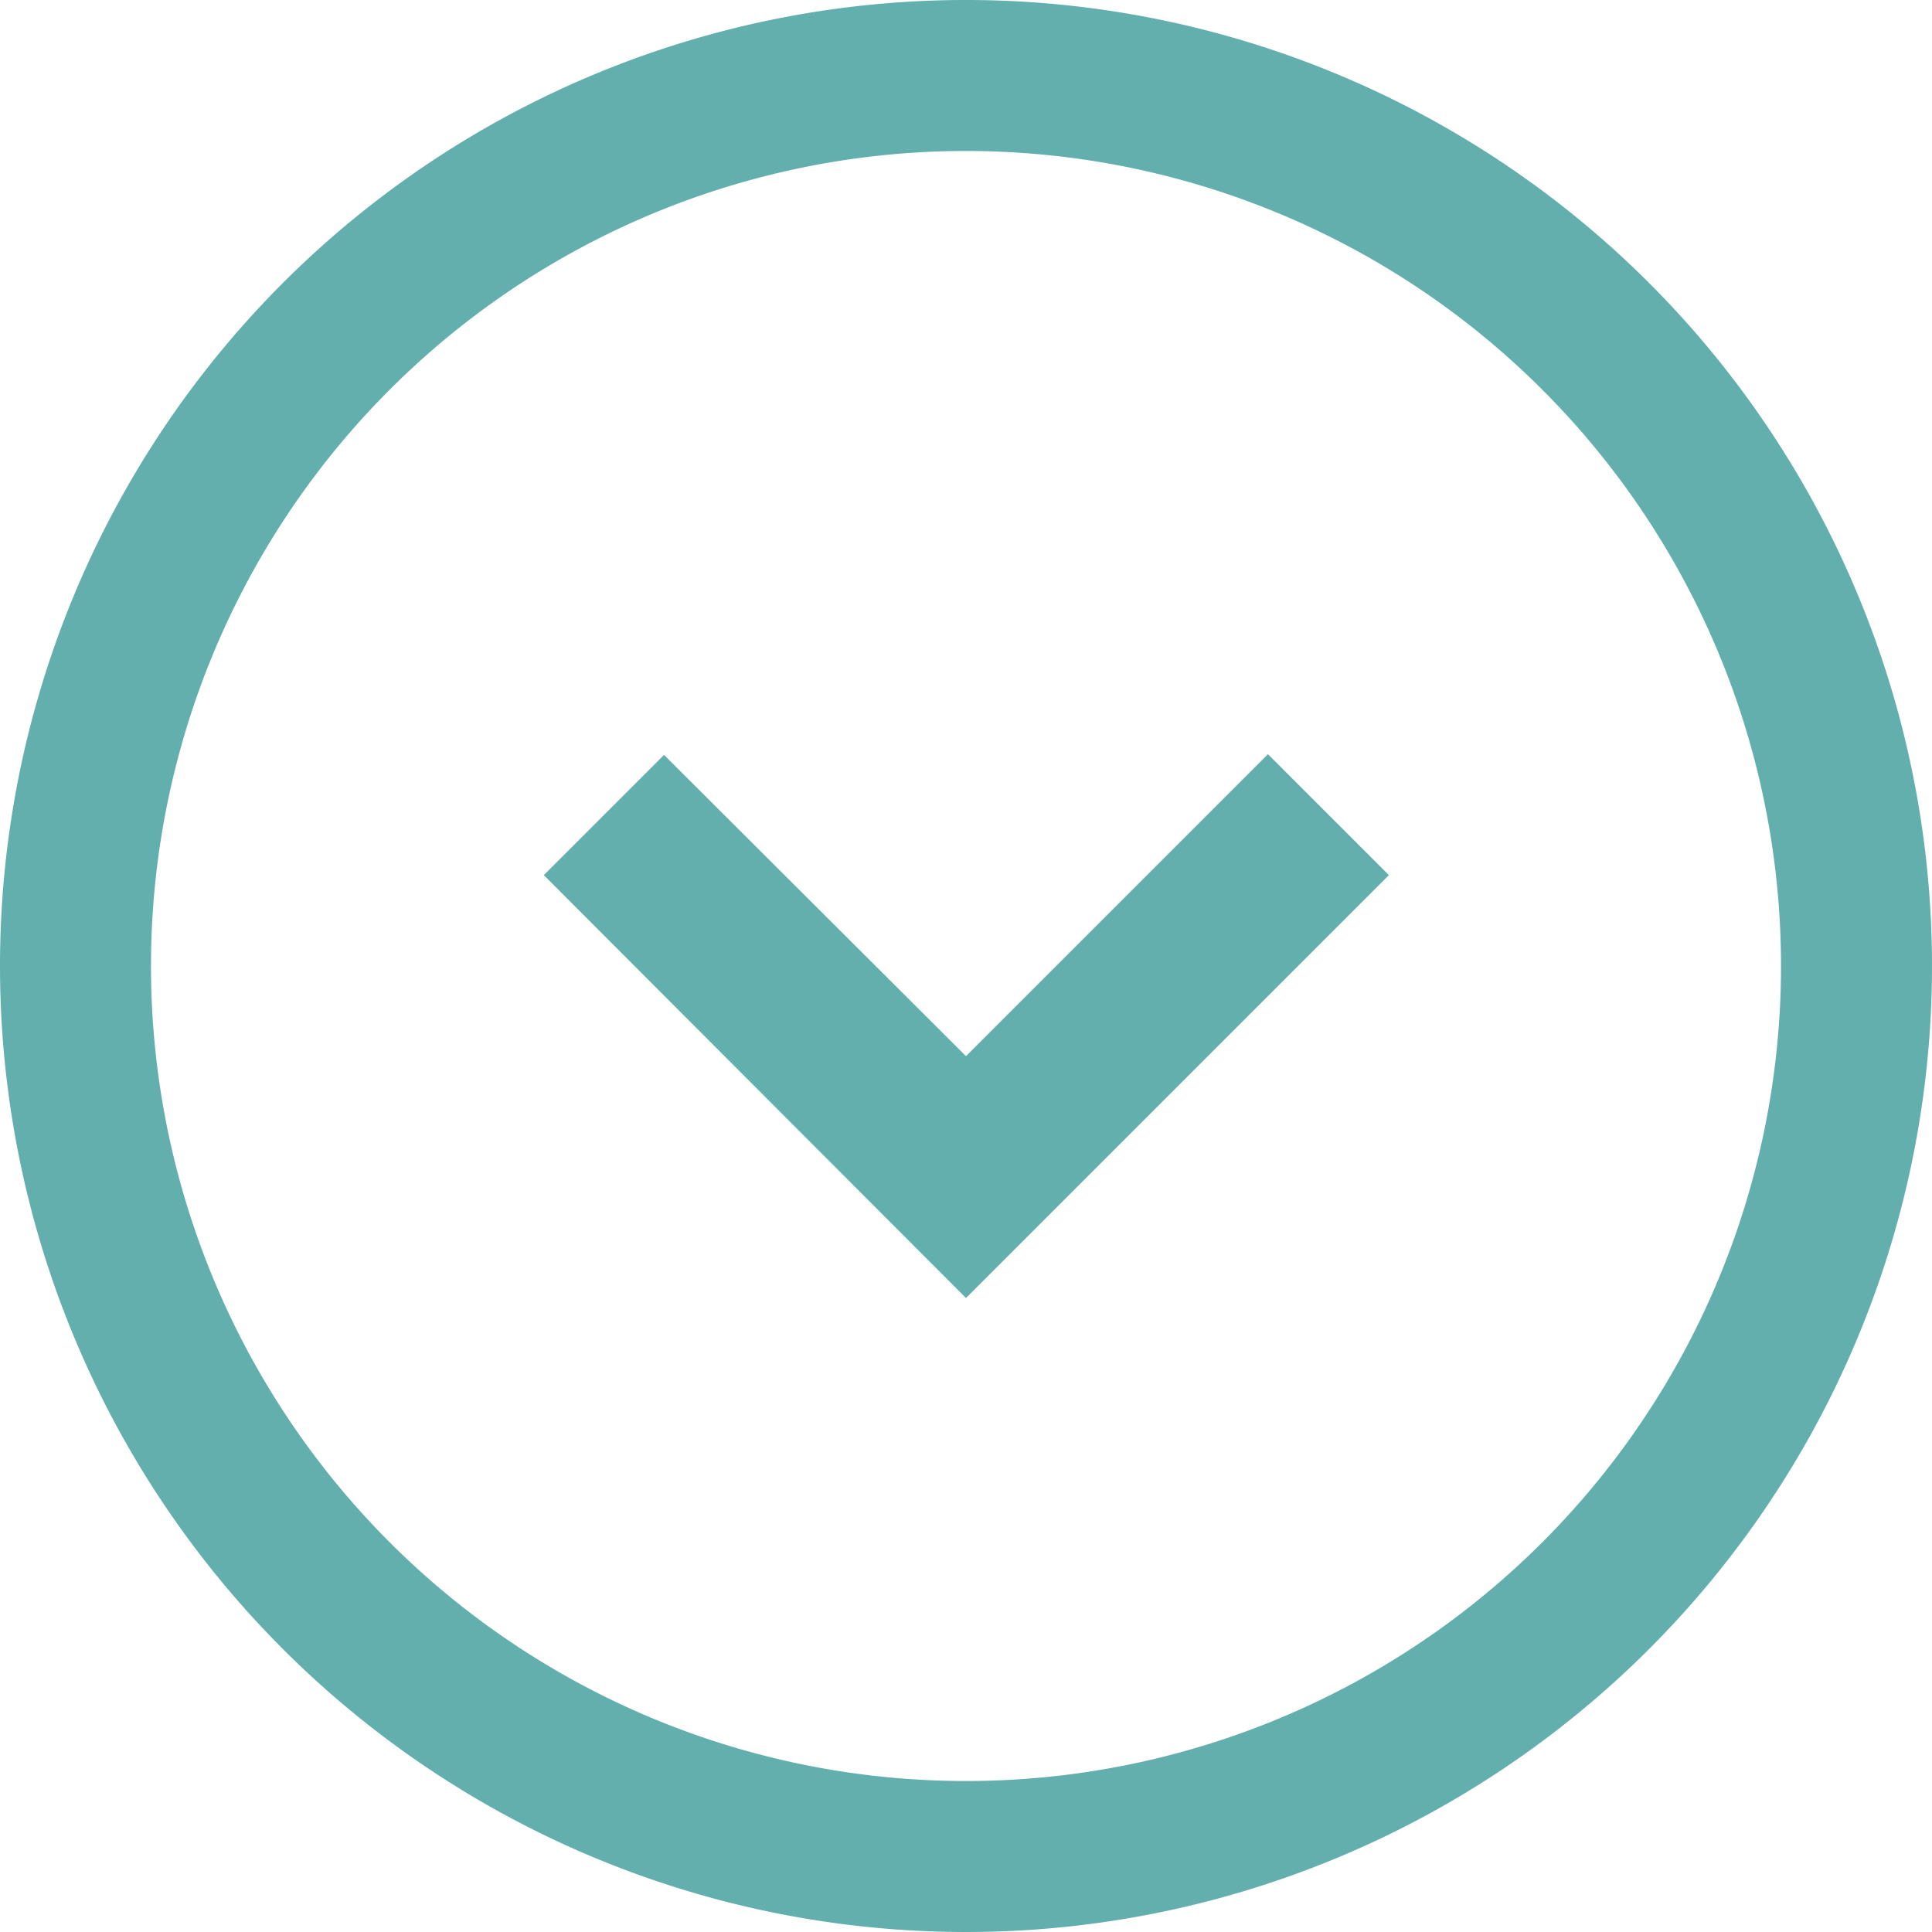 <svg xmlns="http://www.w3.org/2000/svg" viewBox="0 0 27 27"><defs><style>.cls-1{fill:#62afae;}</style></defs><title>Asset 3</title><g id="Layer_2" data-name="Layer 2"><g id="Layer_1-2" data-name="Layer 1"><path class="cls-1" d="M13.5,27A13.5,13.5,0,1,0,0,13.5,13.5,13.5,0,0,0,13.5,27Zm0-24.89A11.39,11.39,0,1,1,2.11,13.5,11.39,11.39,0,0,1,13.5,2.11Zm5.91,10.12-1.69-1.69L13.5,14.76,9.28,10.55,7.6,12.23l5.9,5.91Z"/></g></g></svg>